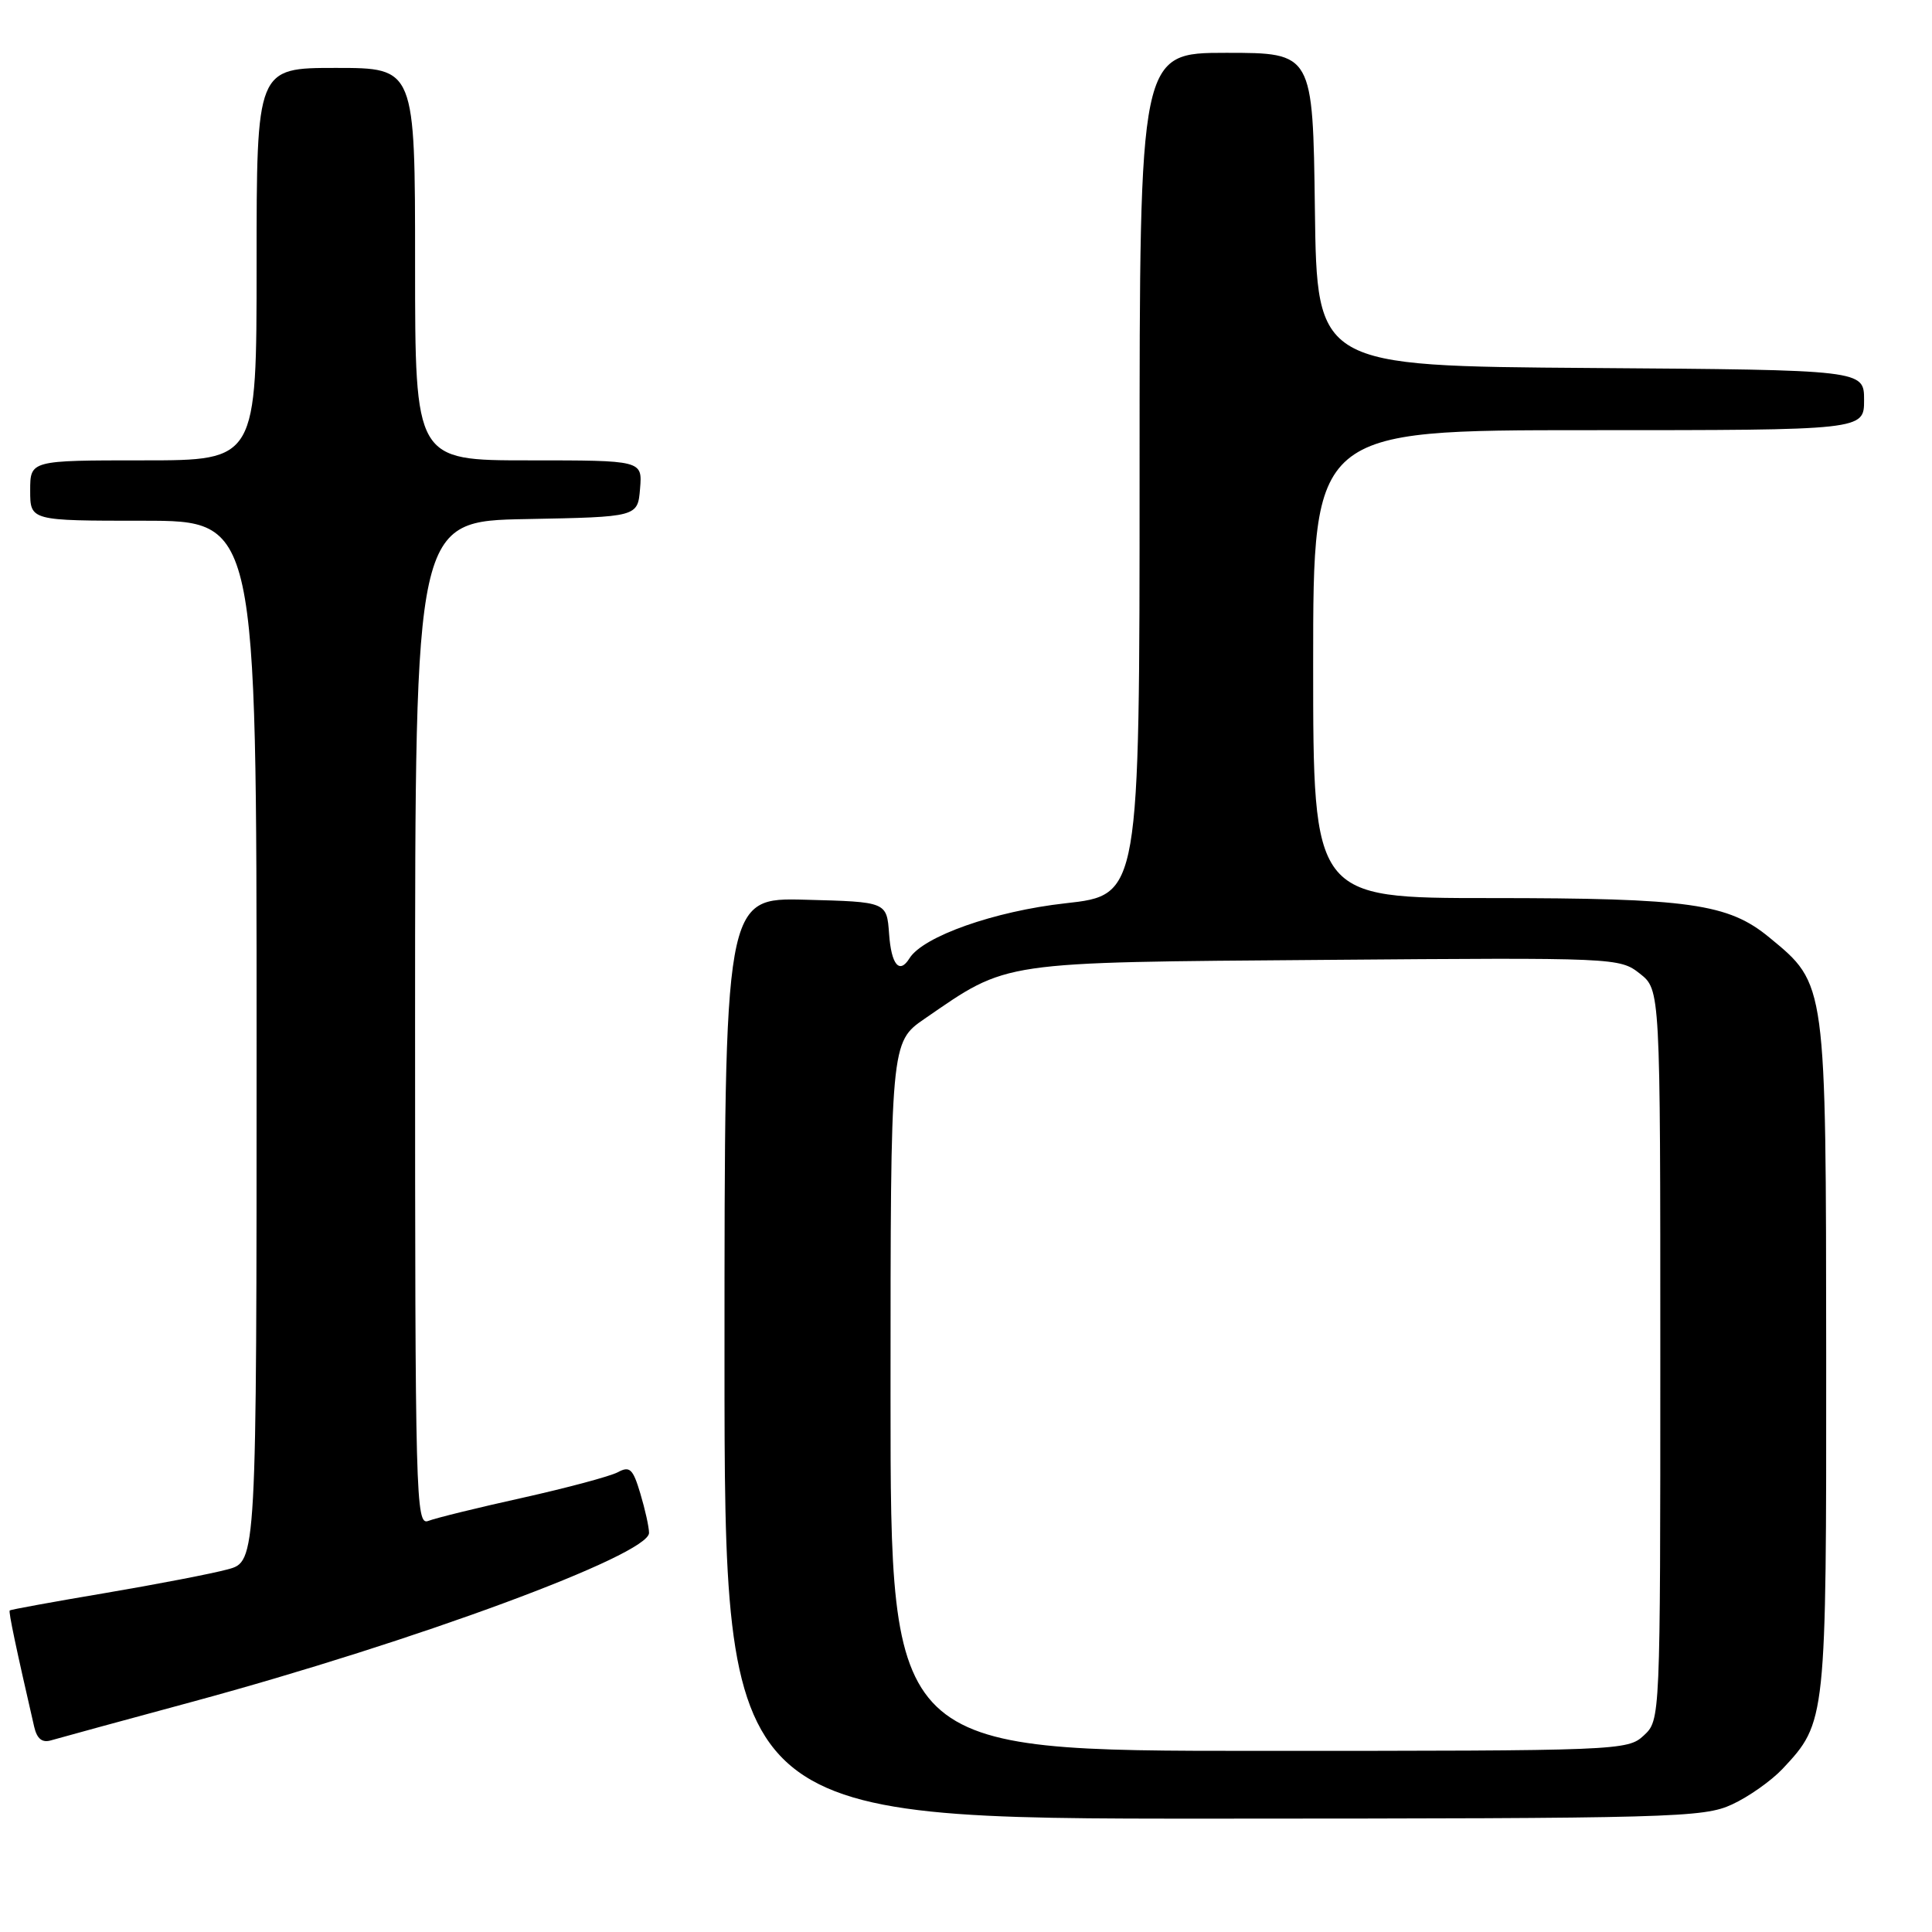 <?xml version="1.0" encoding="UTF-8" standalone="no"?>
<!DOCTYPE svg PUBLIC "-//W3C//DTD SVG 1.1//EN" "http://www.w3.org/Graphics/SVG/1.1/DTD/svg11.dtd" >
<svg xmlns="http://www.w3.org/2000/svg" xmlns:xlink="http://www.w3.org/1999/xlink" version="1.1" viewBox="0 0 256 256">
 <g >
 <path fill="currentColor"
d=" M 229.50 239.10 C 231.70 238.09 234.71 235.96 236.20 234.38 C 241.99 228.20 242.00 228.05 241.98 179.78 C 241.95 129.97 242.02 130.46 234.46 124.23 C 229.00 119.72 223.86 119.00 197.45 119.00 C 174.00 119.00 174.00 119.00 174.00 88.00 C 174.00 57.00 174.00 57.00 210.50 57.00 C 247.00 57.00 247.00 57.00 247.00 53.01 C 247.00 49.02 247.00 49.02 210.75 48.76 C 174.50 48.50 174.50 48.50 174.23 27.75 C 173.96 7.00 173.96 7.00 162.48 7.00 C 151.00 7.00 151.00 7.00 151.00 62.80 C 151.00 118.60 151.00 118.60 141.18 119.69 C 131.79 120.73 122.31 124.08 120.51 126.98 C 119.18 129.13 118.10 127.84 117.81 123.75 C 117.50 119.50 117.50 119.50 106.75 119.22 C 96.00 118.93 96.00 118.93 96.00 179.97 C 96.00 241.00 96.00 241.00 160.75 240.98 C 221.64 240.96 225.74 240.85 229.50 239.10 Z  M 25.50 225.49 C 55.03 217.49 85.99 206.04 86.00 203.12 C 86.00 202.35 85.48 200.01 84.85 197.91 C 83.87 194.62 83.45 194.22 81.86 195.08 C 80.84 195.62 75.17 197.14 69.26 198.46 C 63.34 199.77 57.71 201.15 56.75 201.53 C 55.09 202.18 55.00 198.64 55.00 135.63 C 55.00 69.05 55.00 69.05 69.75 68.78 C 84.50 68.50 84.50 68.50 84.81 64.75 C 85.12 61.00 85.12 61.00 70.06 61.00 C 55.00 61.00 55.00 61.00 55.00 35.00 C 55.00 9.00 55.00 9.00 44.50 9.00 C 34.00 9.00 34.00 9.00 34.00 35.00 C 34.00 61.00 34.00 61.00 19.00 61.00 C 4.00 61.00 4.00 61.00 4.00 65.00 C 4.00 69.00 4.00 69.00 19.00 69.00 C 34.00 69.00 34.00 69.00 34.00 137.96 C 34.00 206.92 34.00 206.92 30.17 207.95 C 28.07 208.52 20.76 209.93 13.92 211.09 C 7.09 212.24 1.41 213.28 1.29 213.39 C 1.11 213.56 2.13 218.38 4.53 228.81 C 4.90 230.41 5.59 230.96 6.78 230.60 C 7.73 230.32 16.15 228.02 25.50 225.49 Z  M 118.00 185.05 C 118.00 138.10 118.00 138.10 122.53 134.98 C 133.68 127.31 132.13 127.53 175.54 127.19 C 214.11 126.88 214.61 126.90 217.29 129.01 C 220.00 131.15 220.00 131.15 220.00 179.53 C 220.00 227.92 220.00 227.92 217.81 229.96 C 215.67 231.96 214.55 232.00 166.81 232.00 C 118.00 232.00 118.00 232.00 118.00 185.05 Z "/>
</g>
</svg>